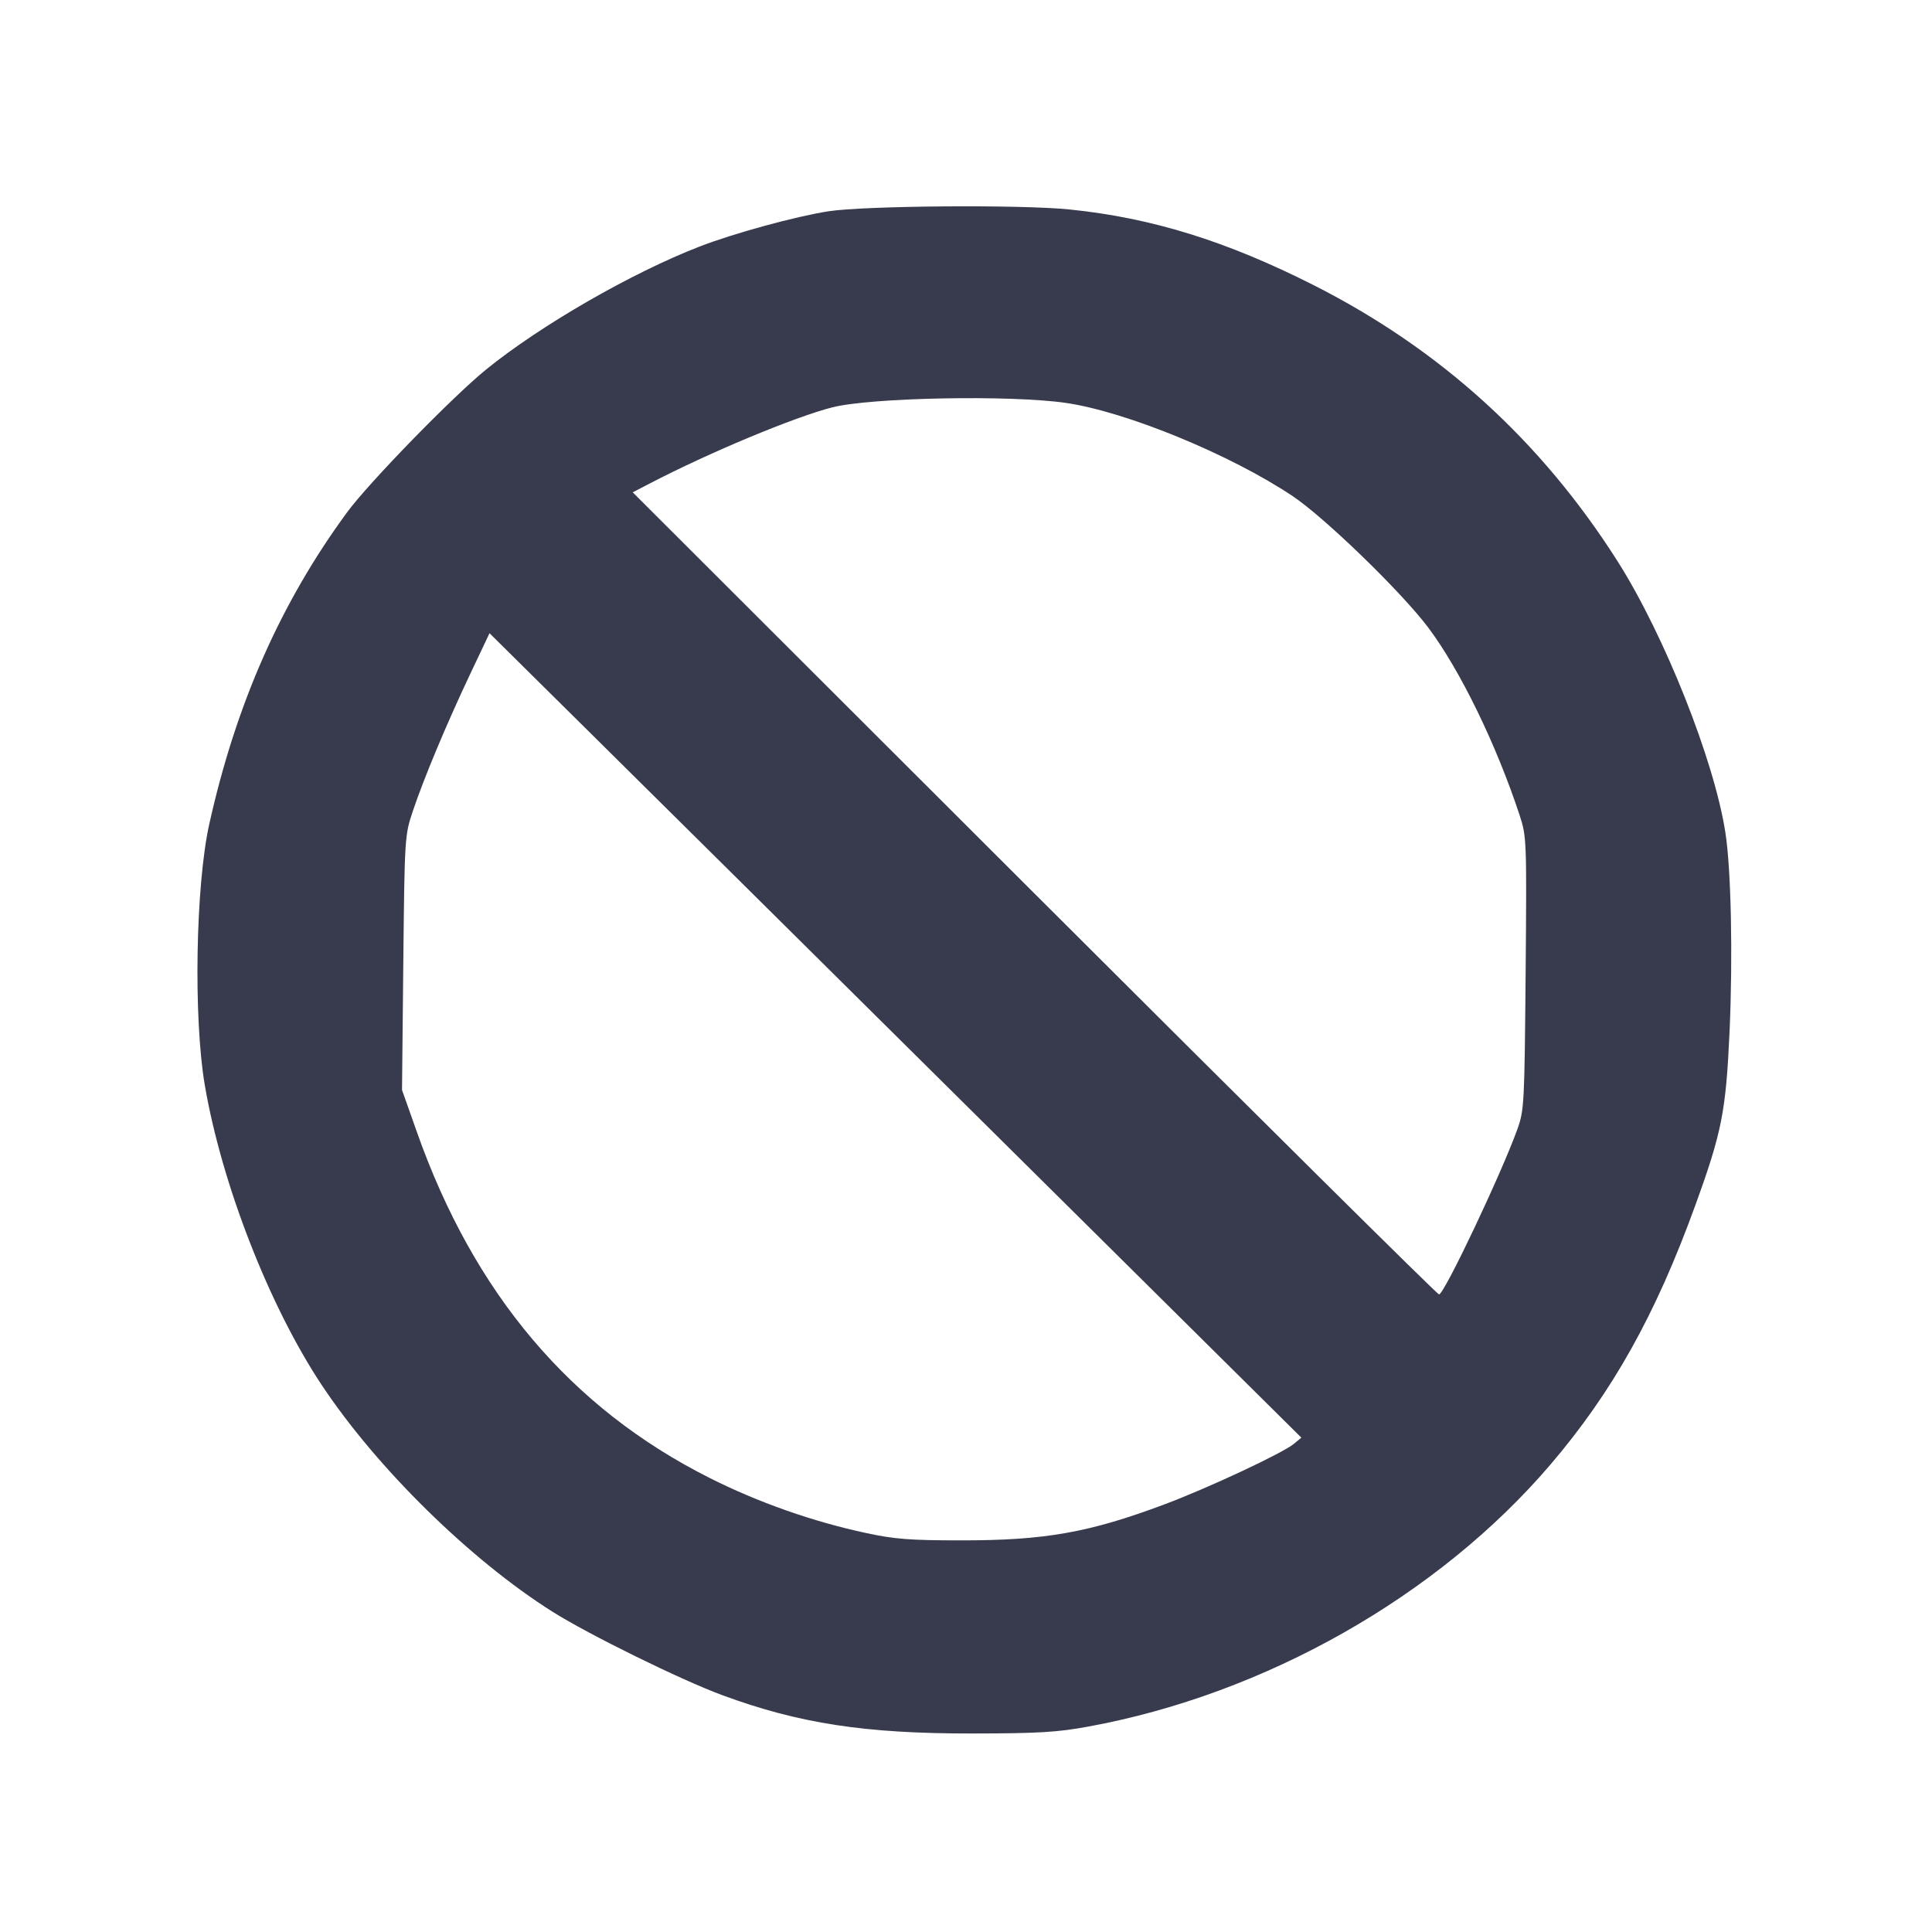<svg width="24" height="24" viewBox="0 0 24 24" fill="none" xmlns="http://www.w3.org/2000/svg"><path d="M10.289 2.625 C 9.884 2.688,9.108 2.900,8.687 3.064 C 7.846 3.390,6.714 4.042,6.040 4.589 C 5.622 4.928,4.580 5.998,4.311 6.365 C 3.488 7.486,2.931 8.746,2.599 10.240 C 2.430 11.002,2.402 12.647,2.544 13.480 C 2.754 14.707,3.342 16.217,3.993 17.200 C 4.677 18.233,5.842 19.378,6.866 20.023 C 7.315 20.306,8.462 20.870,8.970 21.057 C 9.925 21.410,10.747 21.536,12.080 21.534 C 12.901 21.533,13.134 21.519,13.520 21.448 C 15.715 21.046,17.863 19.828,19.258 18.196 C 20.031 17.291,20.567 16.333,21.060 14.972 C 21.389 14.066,21.440 13.808,21.485 12.820 C 21.527 11.881,21.505 10.799,21.433 10.340 C 21.294 9.444,20.679 7.897,20.099 6.980 C 19.148 5.480,17.896 4.341,16.320 3.543 C 15.235 2.994,14.306 2.706,13.286 2.602 C 12.677 2.540,10.743 2.555,10.289 2.625 M13.240 5.005 C 13.988 5.113,15.287 5.647,16.058 6.163 C 16.460 6.433,17.410 7.354,17.743 7.797 C 18.138 8.324,18.589 9.250,18.878 10.129 C 18.964 10.393,18.966 10.433,18.952 12.089 C 18.938 13.711,18.934 13.790,18.850 14.026 C 18.653 14.575,17.940 16.080,17.876 16.080 C 17.855 16.080,15.593 13.838,12.849 11.098 L 7.860 6.116 8.060 6.012 C 8.808 5.622,9.872 5.179,10.340 5.060 C 10.822 4.938,12.549 4.905,13.240 5.005 M12.293 14.020 L 16.166 17.859 16.073 17.936 C 15.933 18.052,15.003 18.487,14.460 18.690 C 13.528 19.039,12.976 19.136,11.940 19.135 C 11.305 19.135,11.111 19.120,10.760 19.044 C 10.099 18.903,9.415 18.662,8.814 18.359 C 7.089 17.491,5.888 16.071,5.178 14.060 L 4.994 13.540 5.010 11.960 C 5.026 10.400,5.028 10.376,5.127 10.080 C 5.265 9.667,5.545 8.999,5.836 8.383 L 6.081 7.866 7.251 9.024 C 7.894 9.660,10.163 11.908,12.293 14.020 " fill="#373B4D" stroke="none" fill-rule="evenodd"></path></svg>